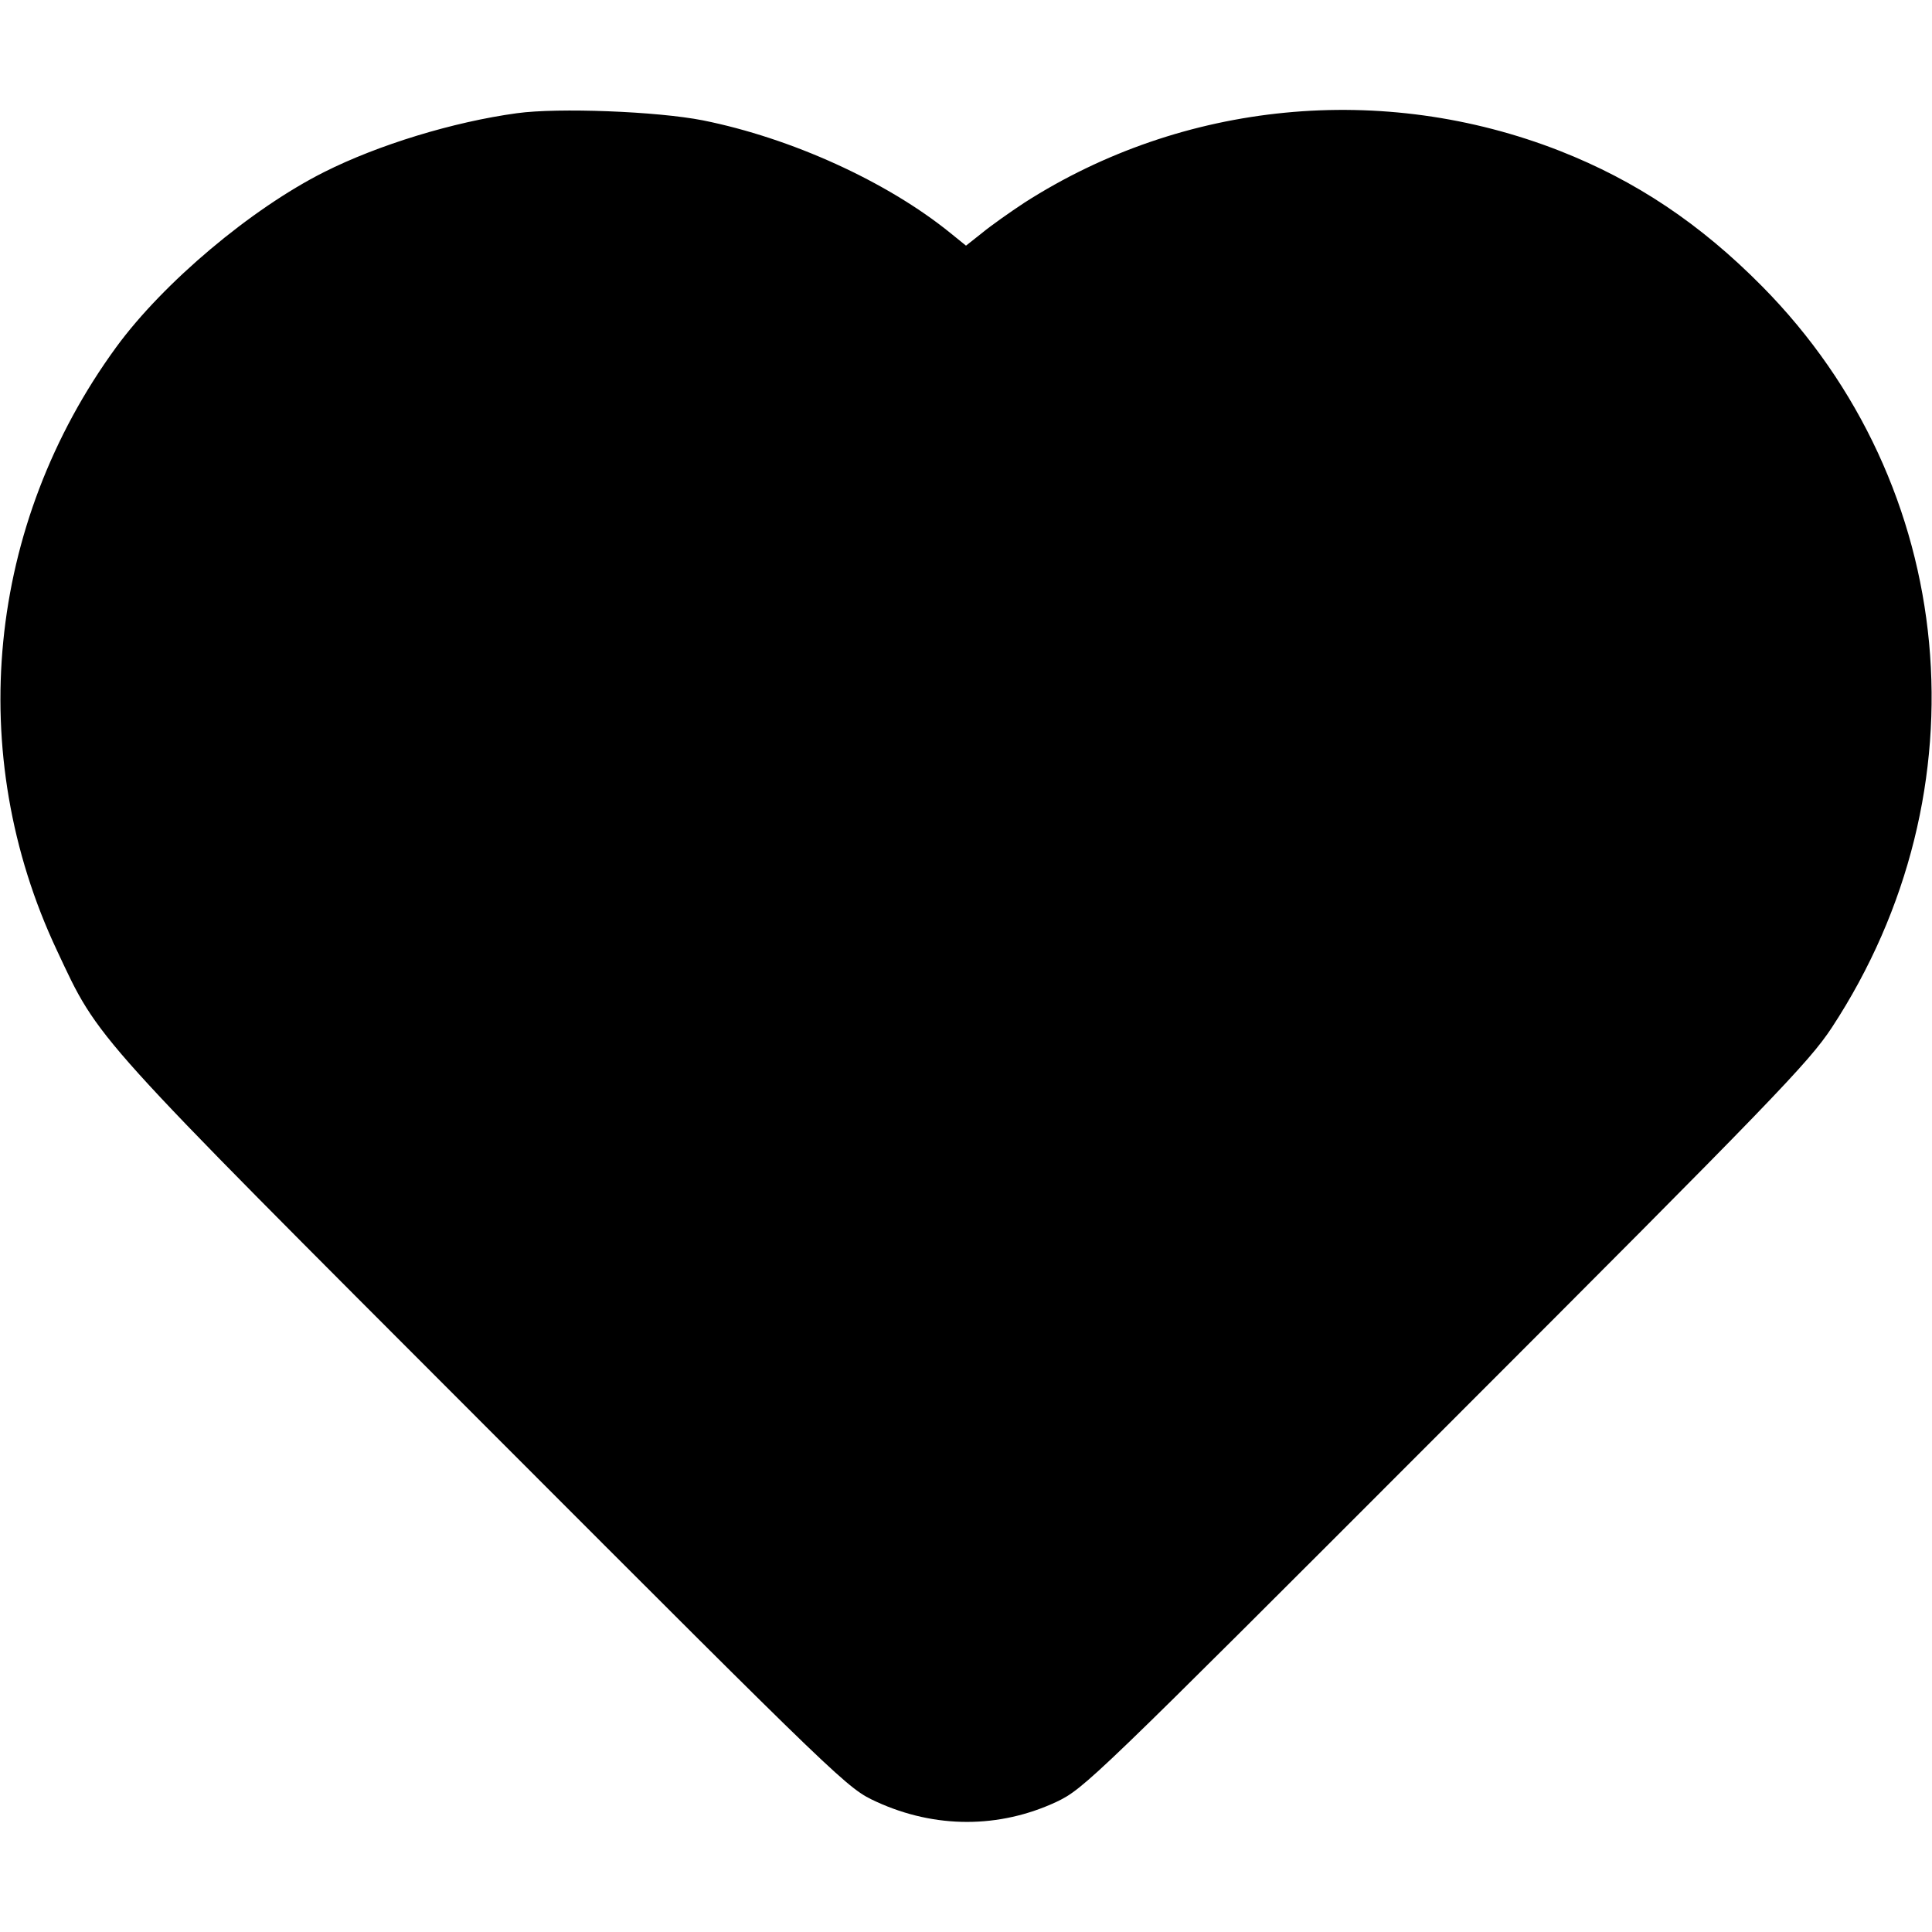 <?xml version="1.0" standalone="no"?>
<!DOCTYPE svg PUBLIC "-//W3C//DTD SVG 20010904//EN"
 "http://www.w3.org/TR/2001/REC-SVG-20010904/DTD/svg10.dtd">
<svg version="1.0" xmlns="http://www.w3.org/2000/svg"
 width="512pt" height="512pt" viewBox="0 0 512 512"
 preserveAspectRatio="xMidYMid meet">

<g transform="translate(0,512) scale(0.1,-0.1)"
fill="#000000" stroke="none">
<path d="M1370 4820 c-169 -23 -368 -84 -511 -156 -193 -97 -426 -293 -551
-464 -343 -470 -403 -1077 -157 -1599 113 -241 85 -209 1138 -1263 954 -955
956 -957 1034 -993 155 -71 325 -71 477 0 73 35 95 56 1031 993 873 873 962
966 1023 1058 413 629 337 1438 -184 1965 -164 166 -335 280 -536 359 -470
184 -999 132 -1419 -137 -38 -25 -89 -61 -112 -80 l-43 -34 -42 34 c-168 136
-421 251 -655 298 -122 24 -384 34 -493 19z"/>
</g>
</svg>
